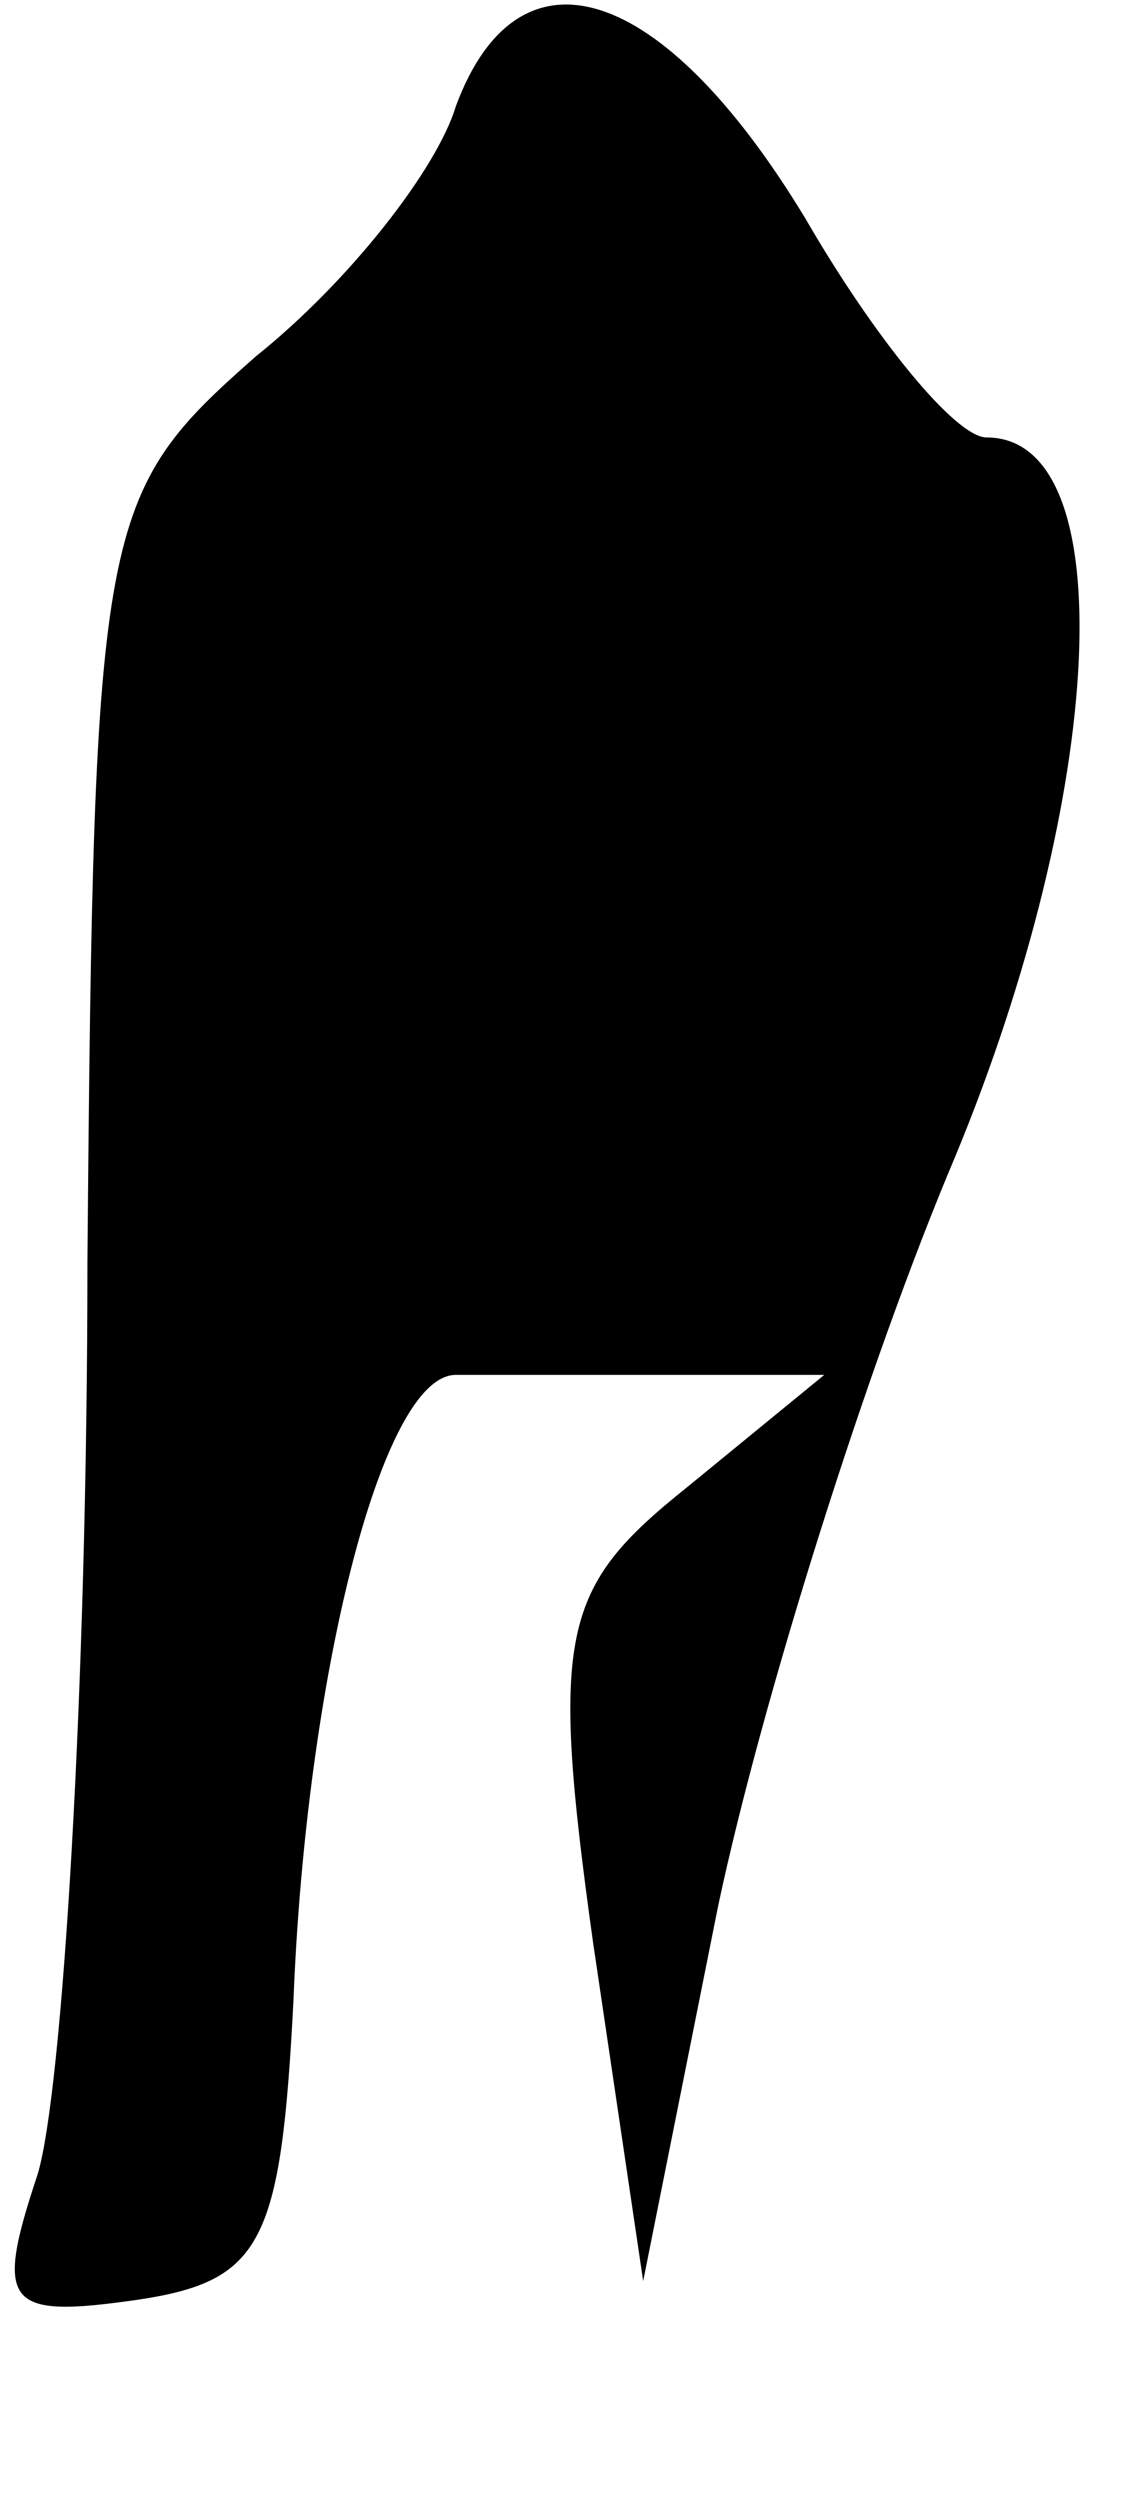 <?xml version="1.0" standalone="no"?>
<!DOCTYPE svg PUBLIC "-//W3C//DTD SVG 20010904//EN"
 "http://www.w3.org/TR/2001/REC-SVG-20010904/DTD/svg10.dtd">
<svg version="1.0" xmlns="http://www.w3.org/2000/svg"
 width="18pt" height="40pt" viewBox="0 0 18 40"
 preserveAspectRatio="xMidYMid meet">
<g transform="translate(0,40) scale(0.1,-0.1)"
fill="#000000" stroke="none">
<path fill="#000000" stroke="none" d="M73 383 c-3 -10 -17 -28 -32 -40 -25
-22 -26 -26 -27 -145 0 -68 -4 -133 -8 -146 -7 -21 -5 -23 16 -20 20 3 23 9
25 48 2 51 14 100 26 100 4 0 19 0 33 0 l26 0 -22 -18 c-20 -16 -22 -23 -15
-73 l8 -54 12 60 c7 33 24 87 38 120 24 58 27 115 5 115 -5 0 -18 16 -29 35
-23 38 -46 45 -56 18z"/>
</g>
</svg>

